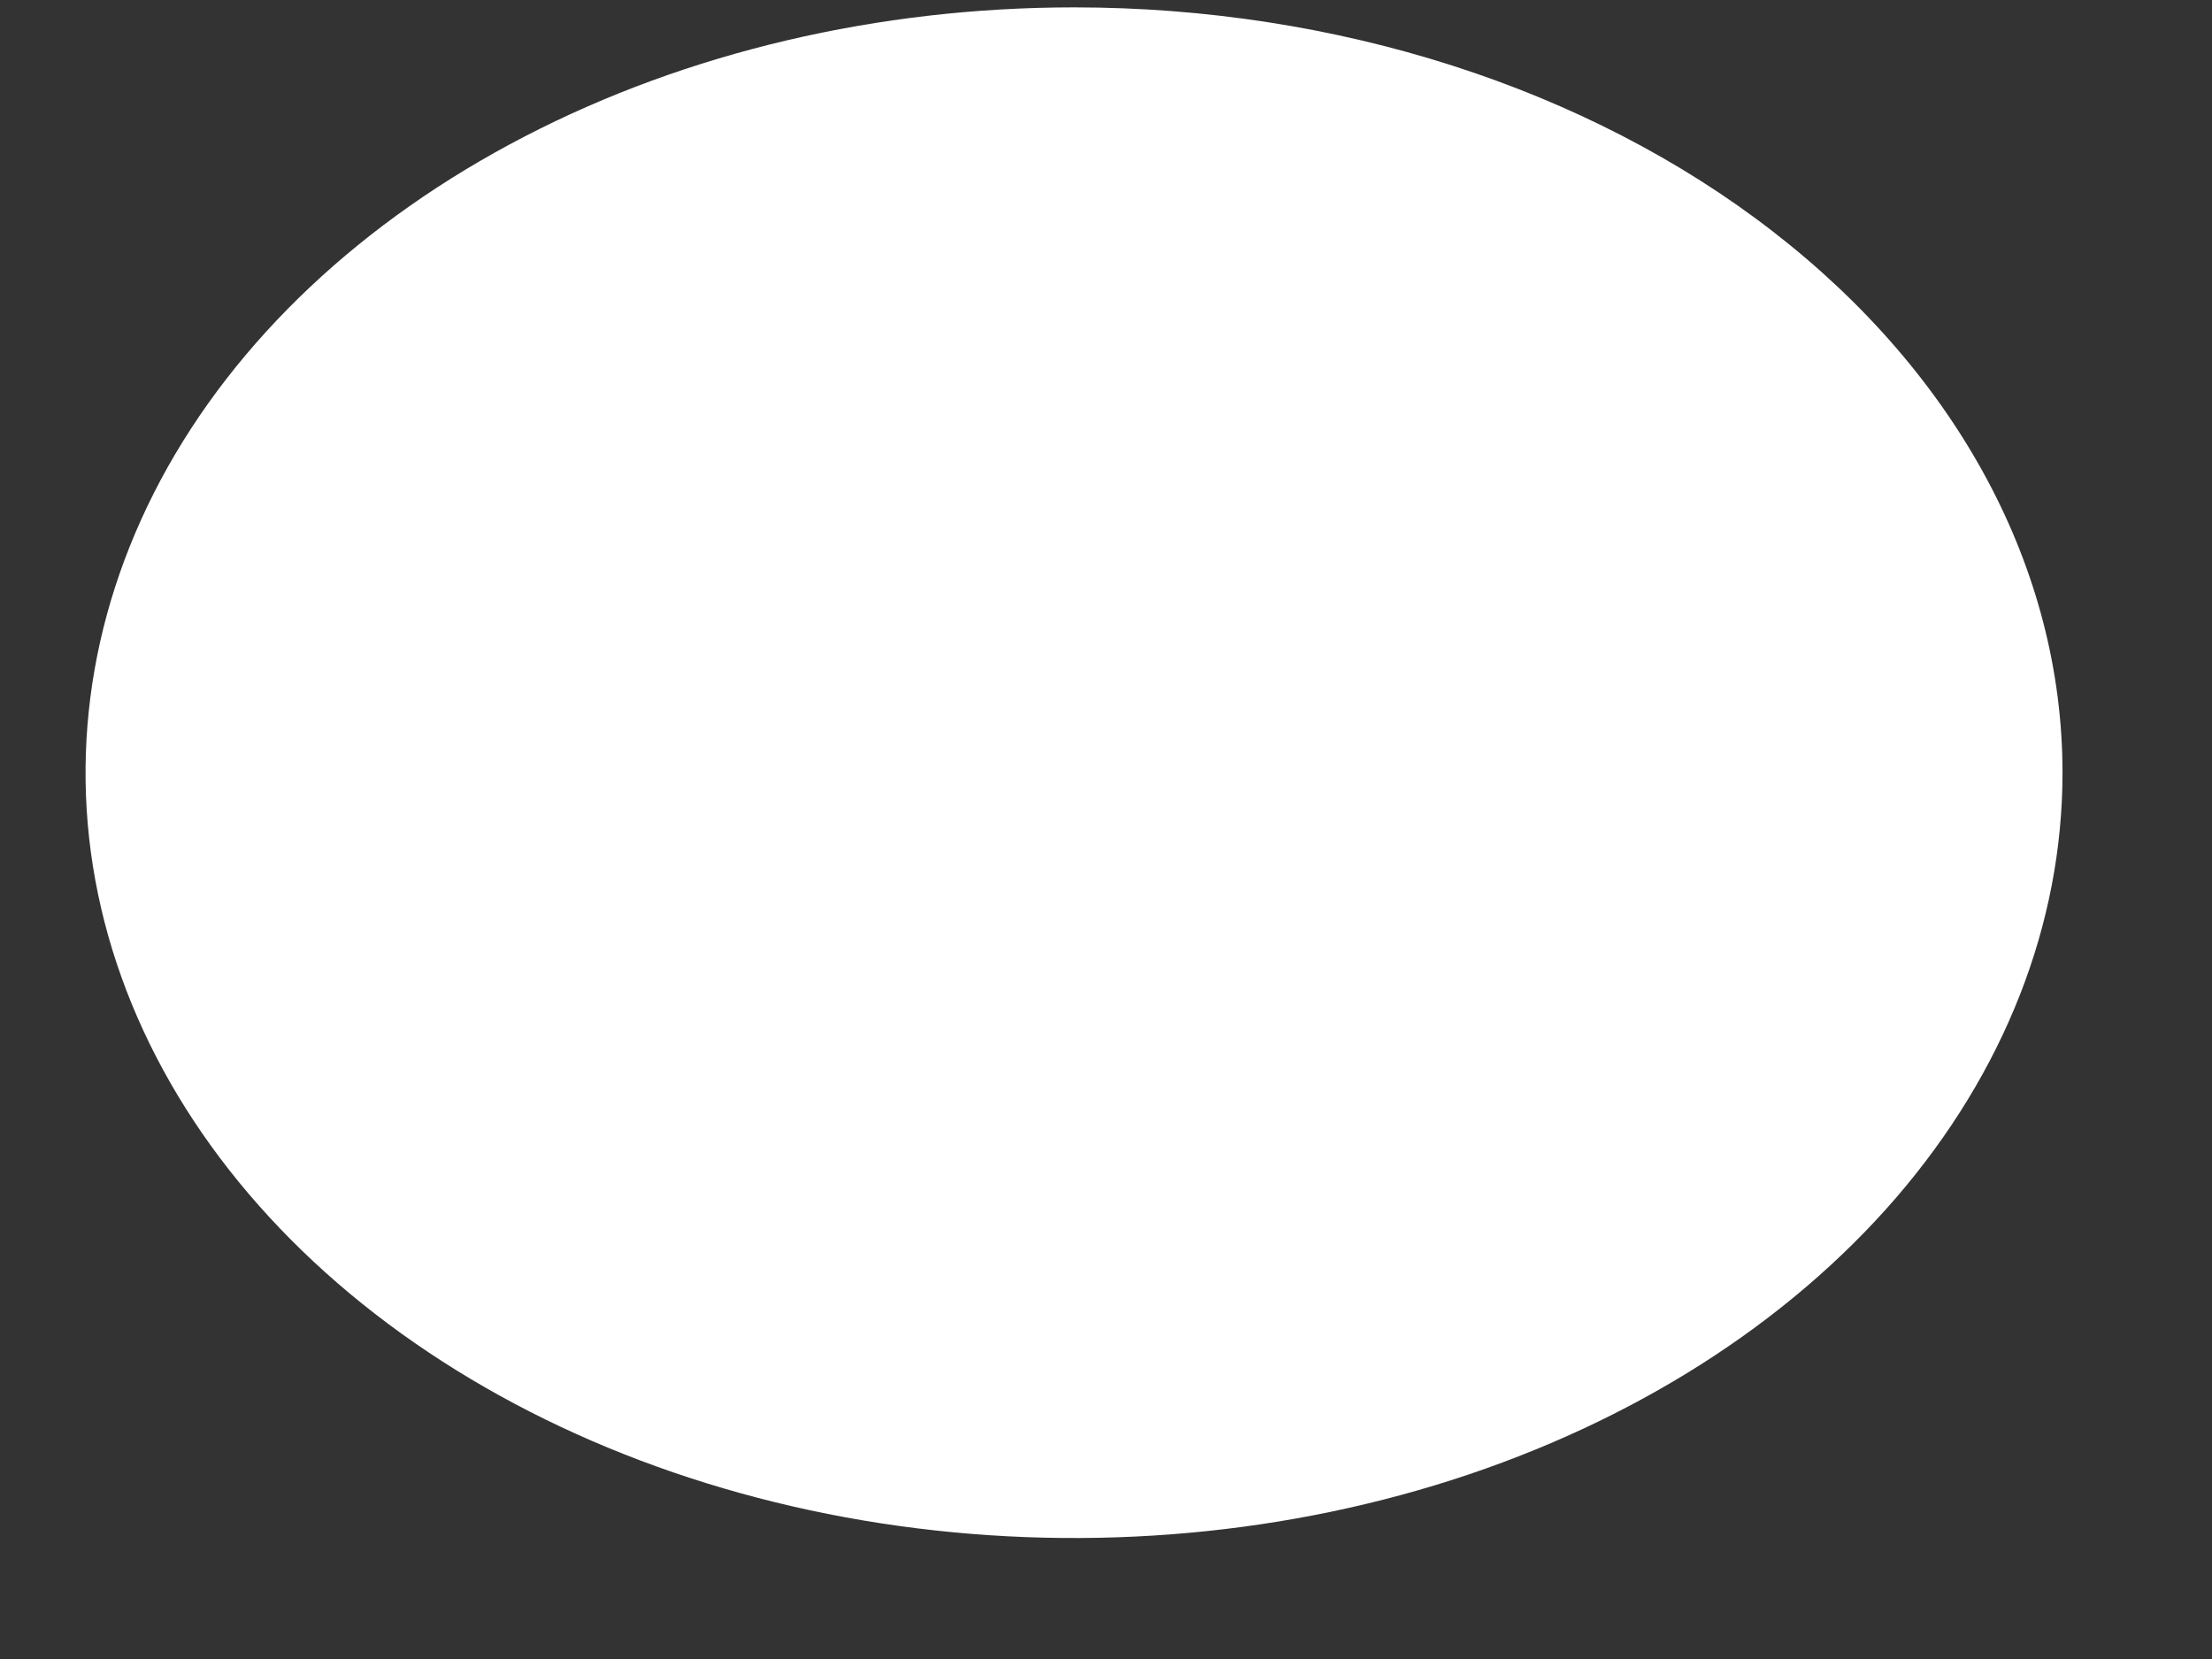 <?xml version="1.0" encoding="UTF-8" standalone="no"?><svg width='12' height='9' viewBox='0 0 12 9' fill='none' xmlns='http://www.w3.org/2000/svg'>
<rect x="0" y="0" width="12" height="9" fill="#333333" stroke="none"/>
<g style='mix-blend-mode:color-dodge'>
<path d='M5.827 0.04C4.766 0.04 3.729 0.283 2.847 0.74C1.966 1.196 1.278 1.844 0.872 2.603C0.467 3.362 0.36 4.197 0.567 5.002C0.774 5.807 1.285 6.547 2.035 7.128C2.785 7.709 3.74 8.104 4.78 8.264C5.821 8.424 6.899 8.342 7.879 8.028C8.858 7.714 9.696 7.181 10.285 6.499C10.874 5.816 11.189 5.013 11.189 4.192C11.189 3.091 10.624 2.035 9.618 1.256C8.613 0.477 7.249 0.04 5.827 0.04Z' fill='white'/>
</g>
</svg>

